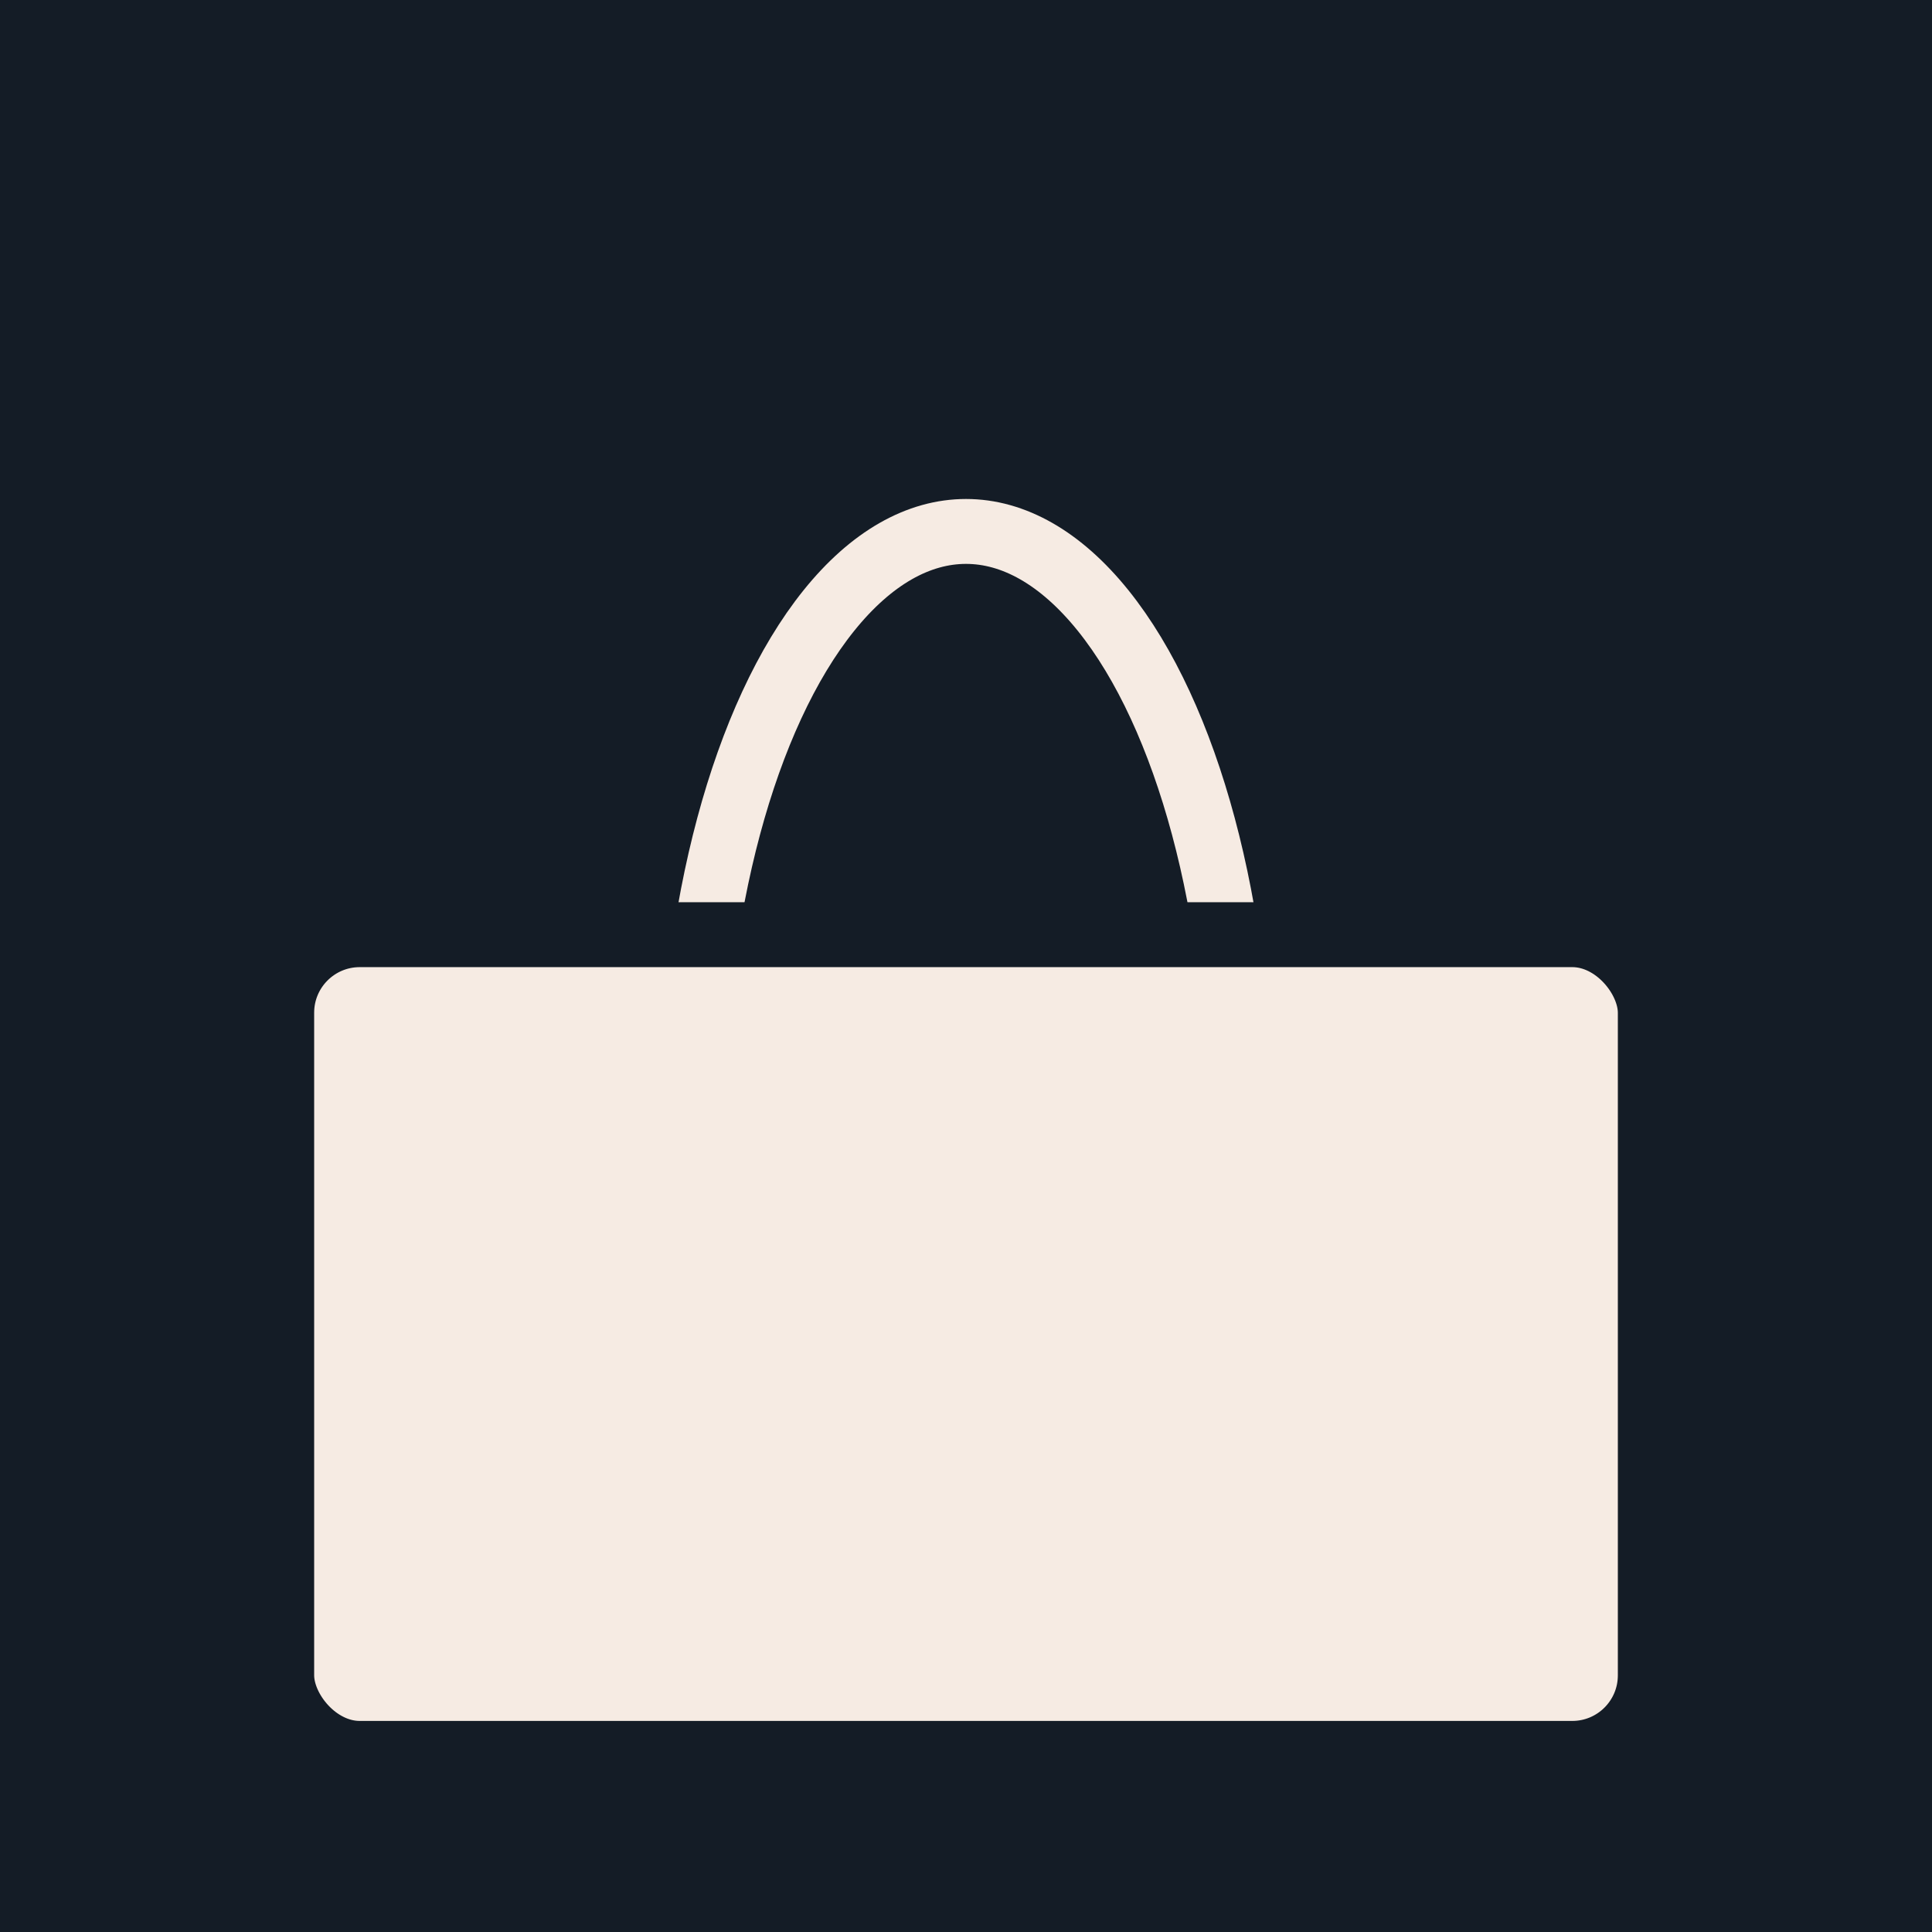 <svg id="Calque_1" data-name="Calque 1" xmlns="http://www.w3.org/2000/svg" viewBox="0 0 1190.6 1190.6">
    <rect x="0" y="0" width="1190.6" height="1190.6" fill="#808080" stroke="none"/>
    <title>default</title>
    <rect x="-4.6" y="-15.1" width="1204.2" height="1221.13" fill="#141C26" stroke="#272525" stroke-miterlimit="10"/>
    <ellipse cx="595.3" cy="690.9" rx="168.9" ry="363.4" fill="#141C26" stroke="#f6ebe3" stroke-miterlimit="10" stroke-width="40"/>
    <rect x="173.6" y="576" width="843.4" height="504.53" rx="48.1" ry="48.1" fill="#f6ebe3" stroke="#141C26" stroke-miterlimit="10" stroke-width="40"/>
</svg>